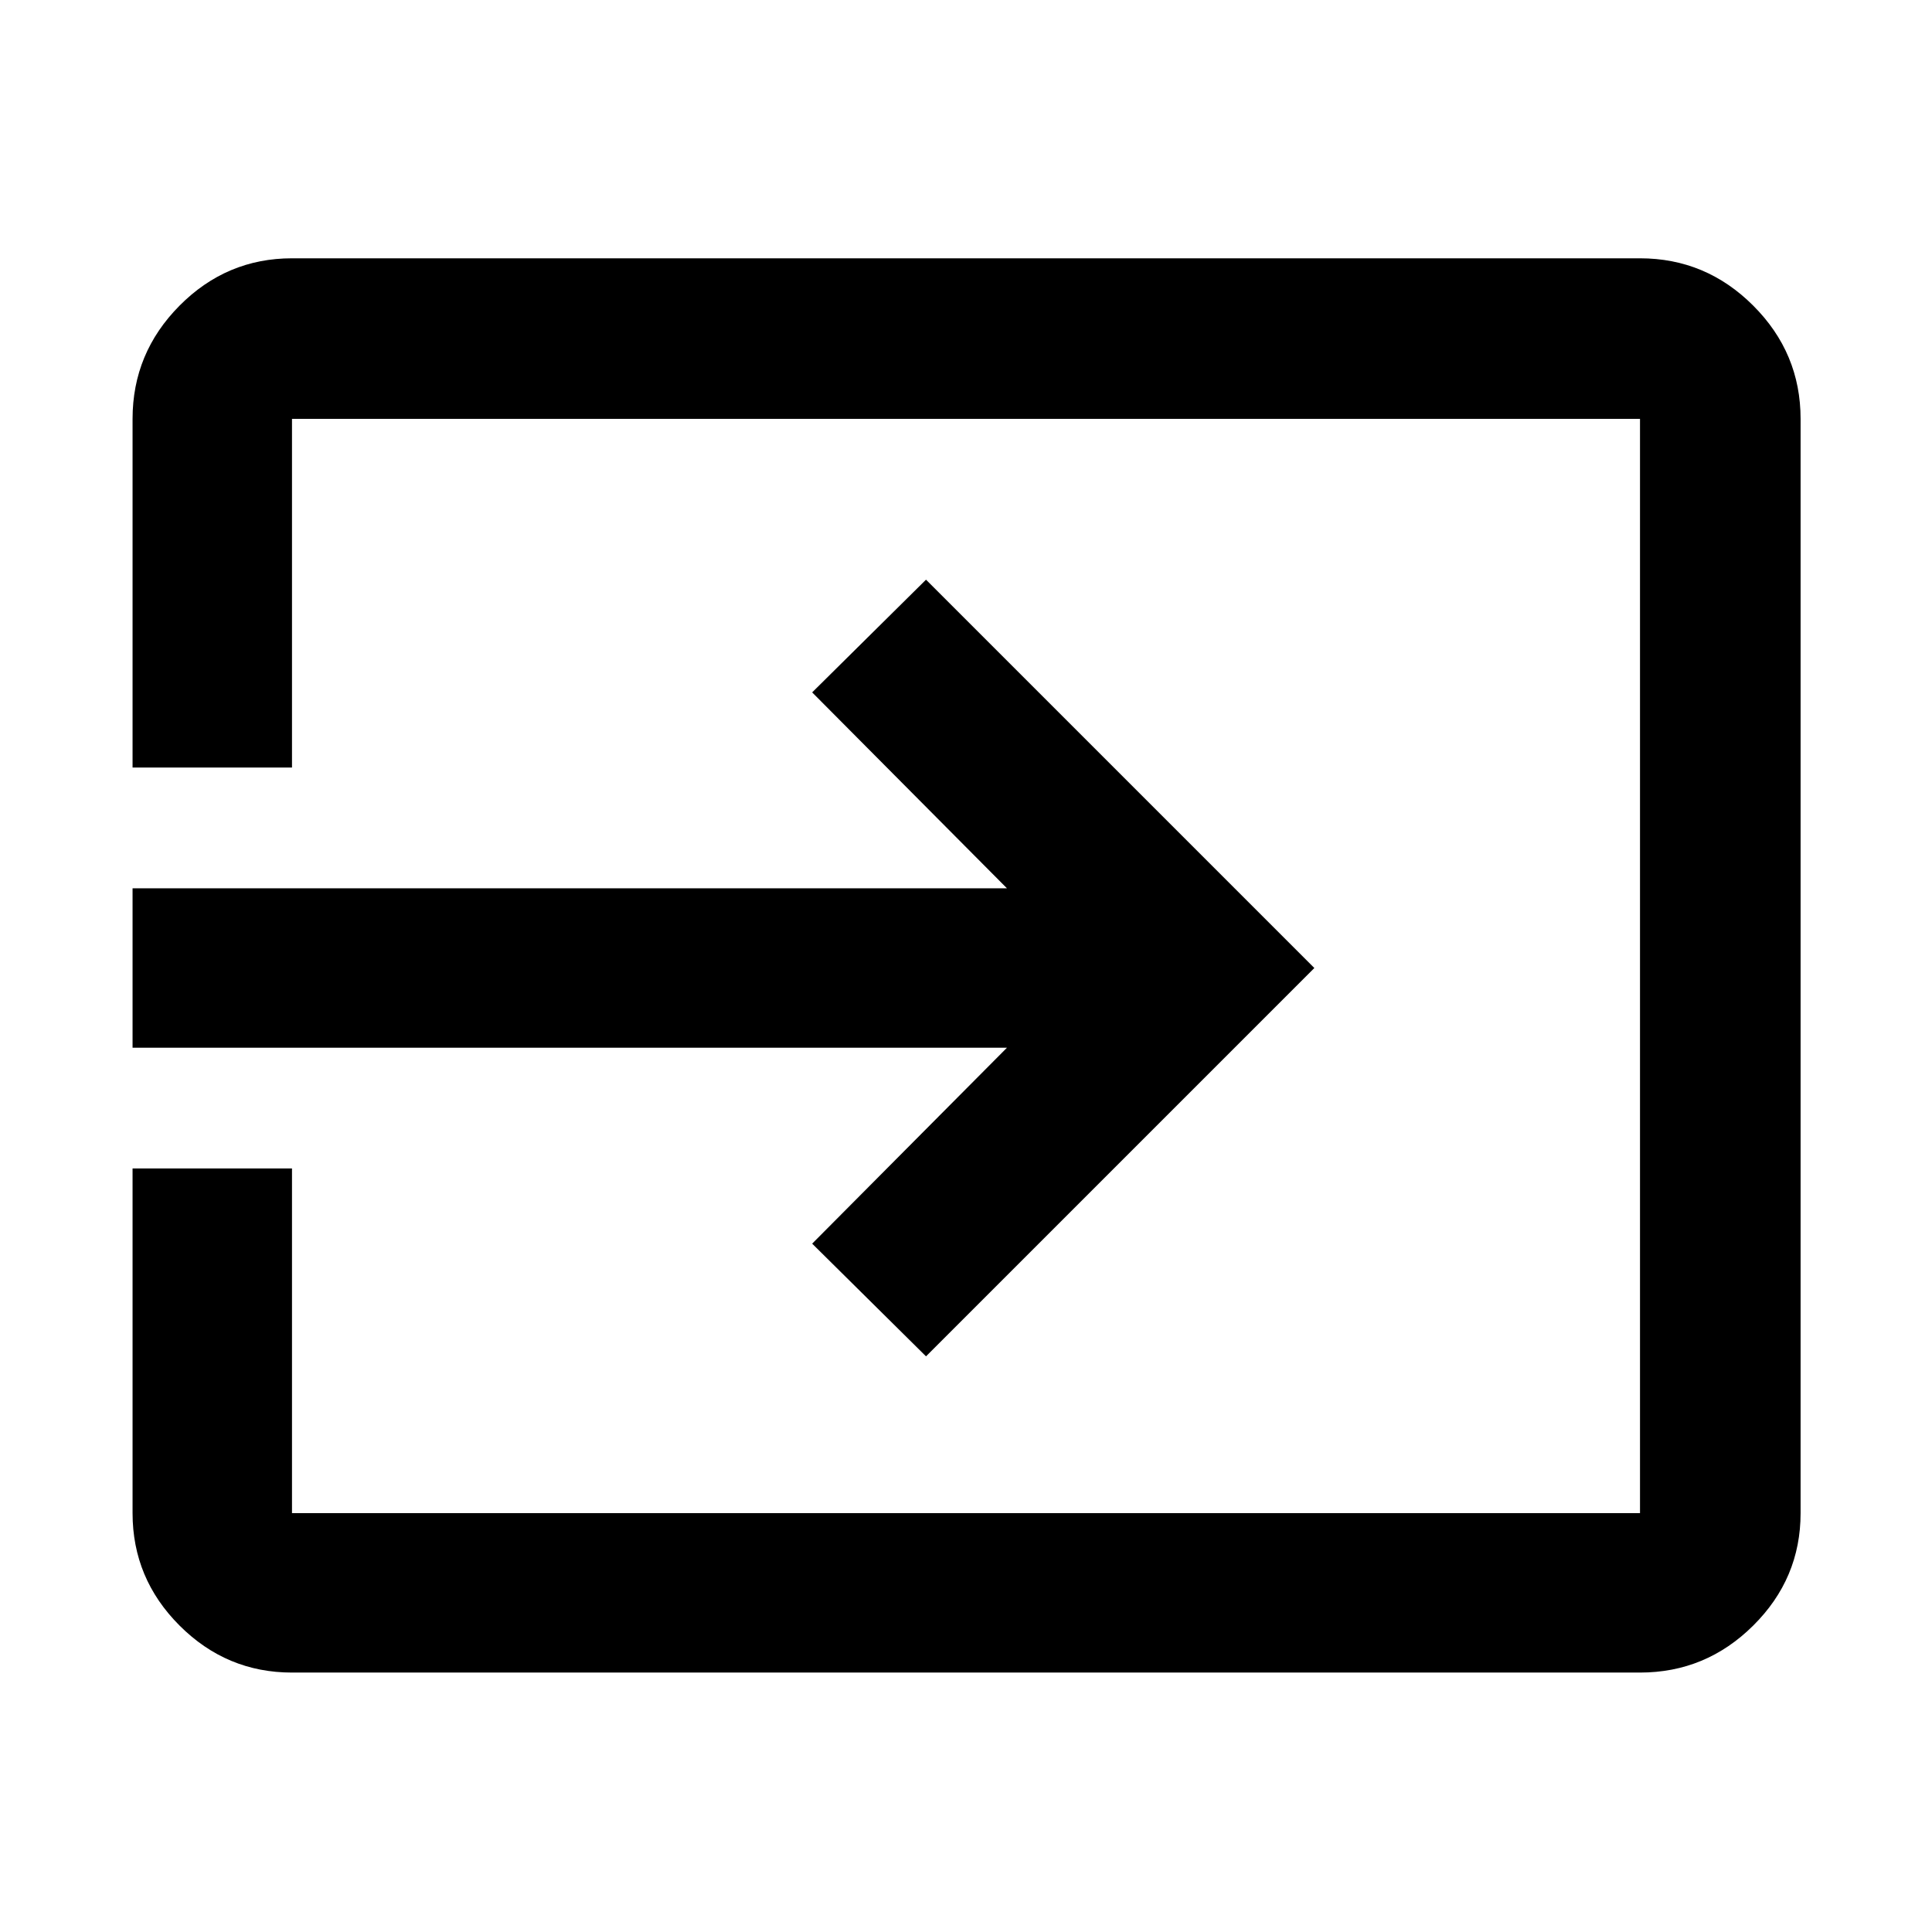 <svg xmlns="http://www.w3.org/2000/svg" height="48" viewBox="0 -960 960 960" width="48"><path d="M145.09-128.91q-32.51 0-55.87-23.36-23.35-23.35-23.35-55.86v-171.26h79.22v171.26h669.82v-543.74H145.09v173.26H65.87v-173.26q0-32.74 23.35-56.26 23.36-23.52 55.87-23.52h669.82q32.74 0 56.26 23.52 23.53 23.52 23.53 56.26v543.74q0 32.51-23.53 55.86-23.52 23.36-56.26 23.36H145.09Zm315.04-157.13-56.57-56 96.79-97.35H65.87v-79.22h434.48l-96.79-97.35 56.57-56L653.09-479 460.13-286.04Z"/></svg>